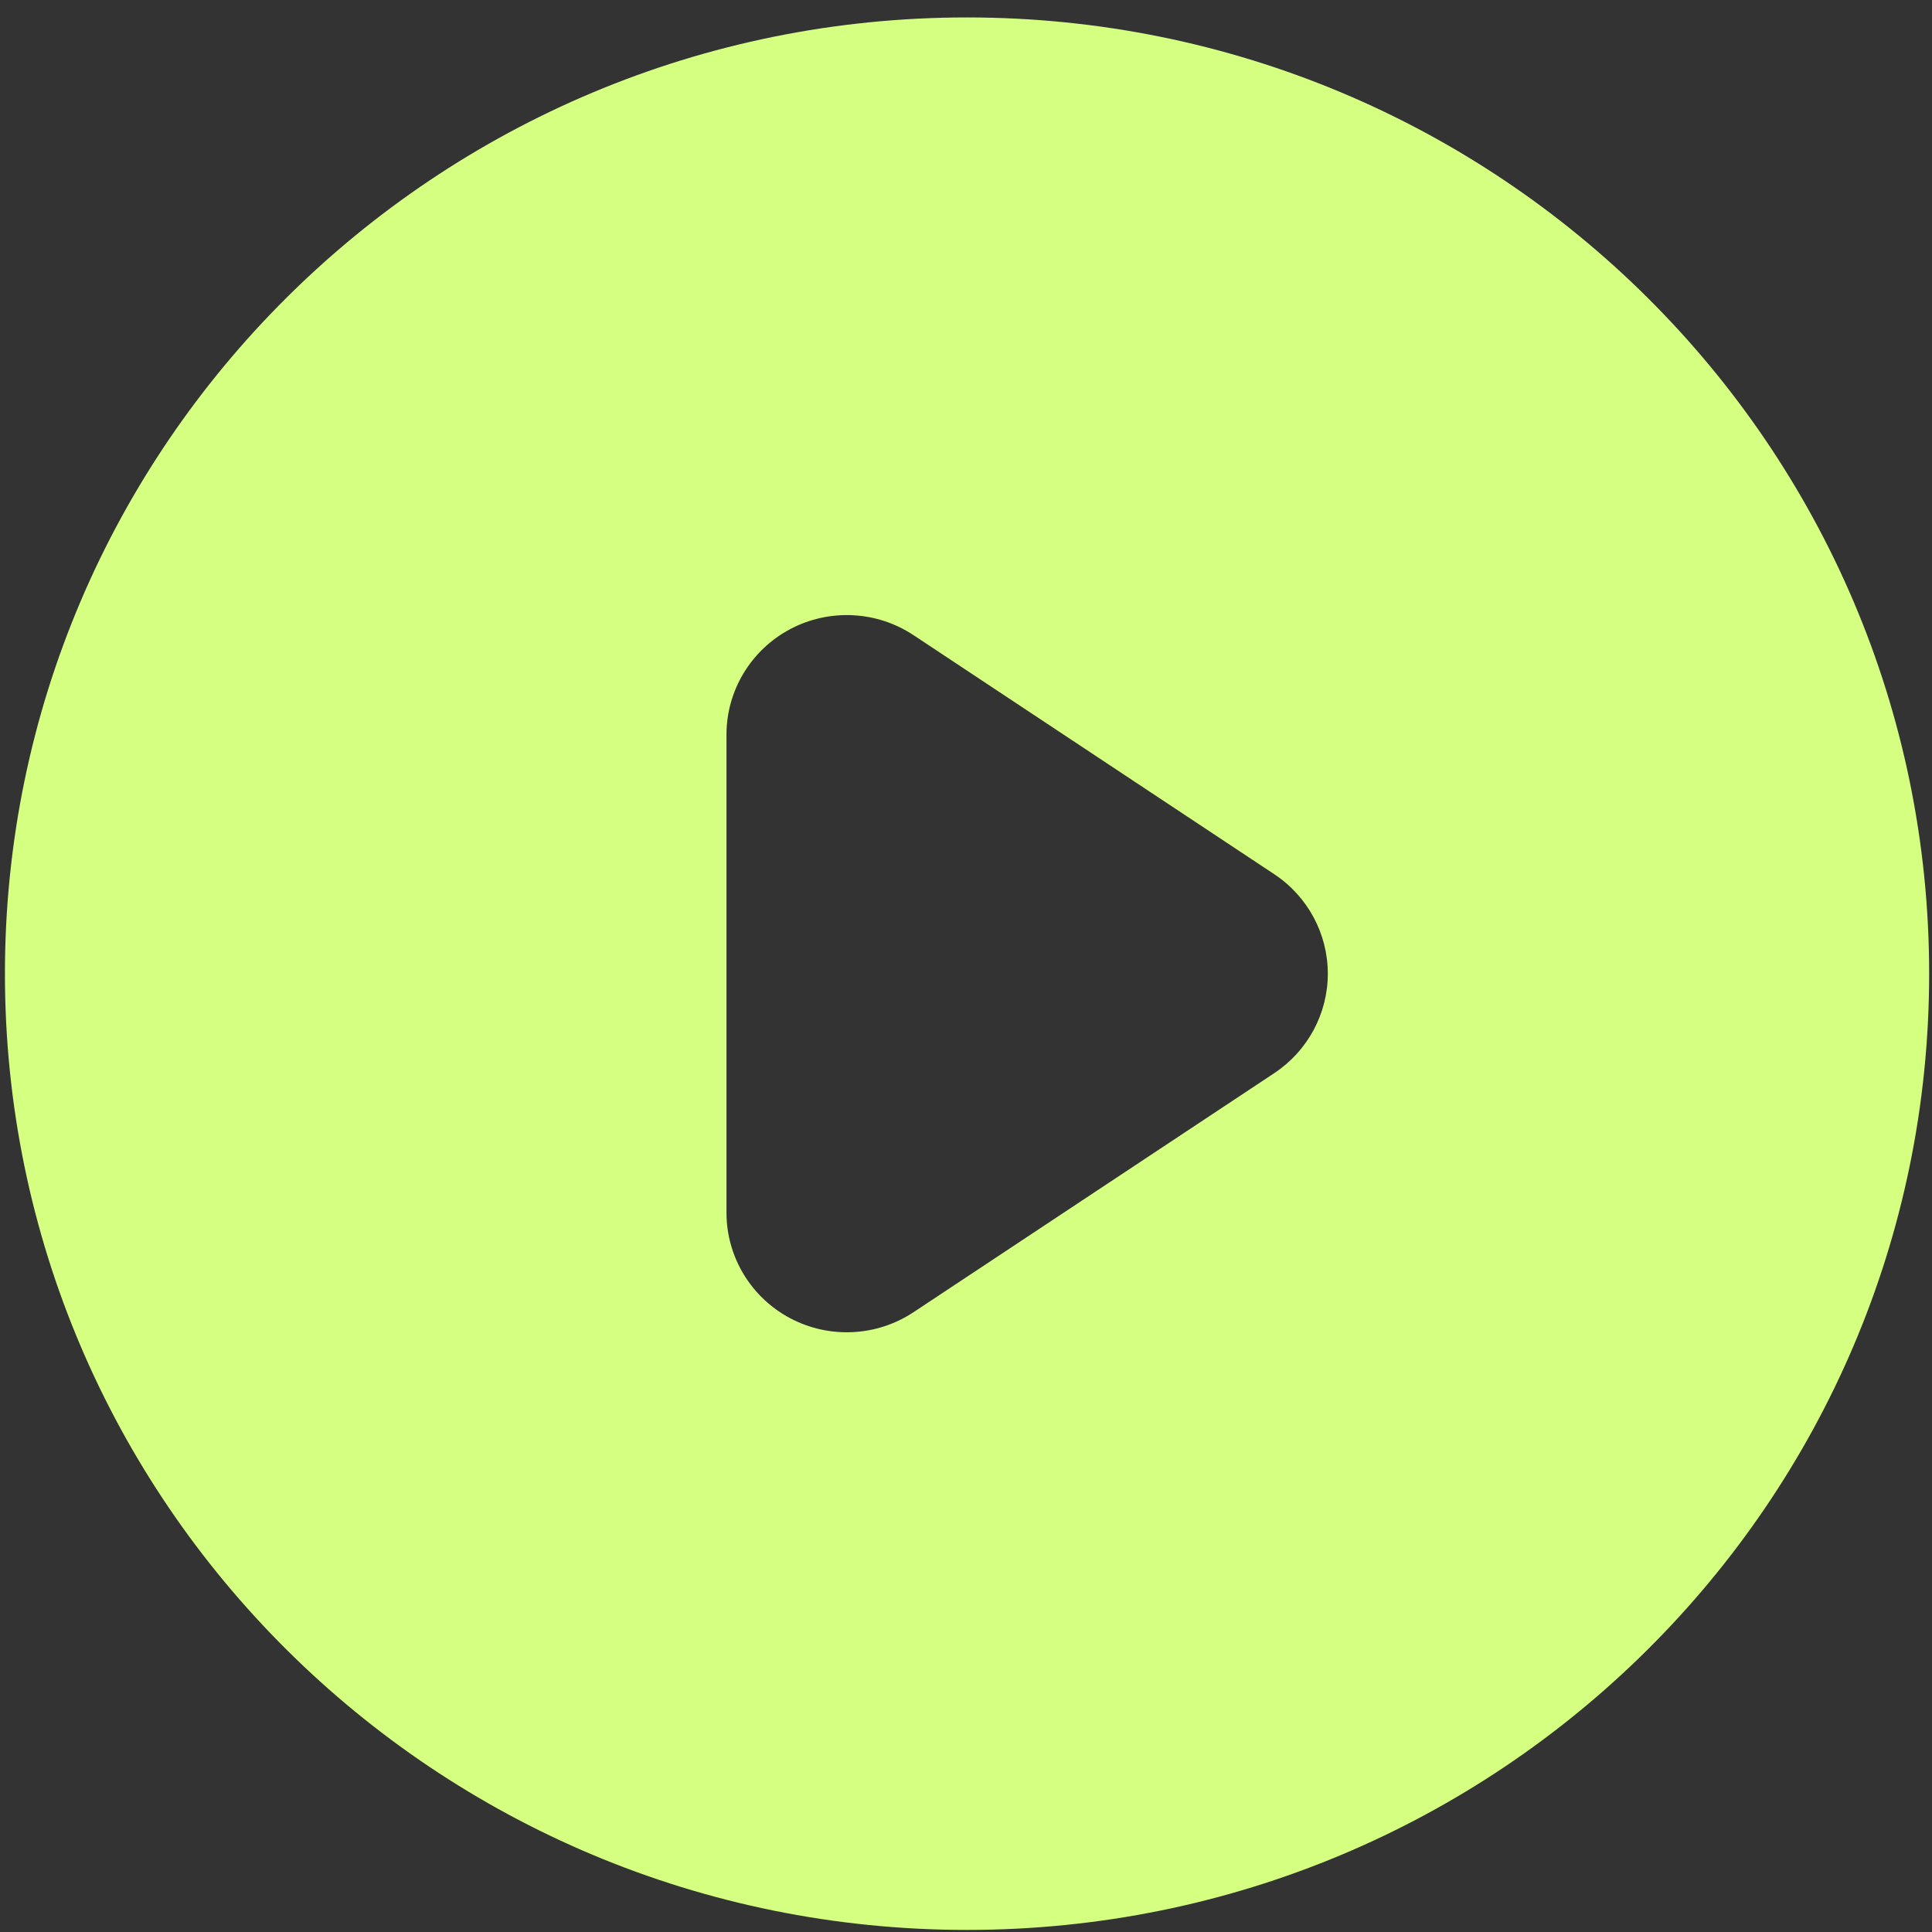 <svg width="40" height="40" viewBox="0 0 40 40" fill="none" xmlns="http://www.w3.org/2000/svg">
<rect x="0" y="0" width="40" height="40" fill="#333333" stroke="none"/>
<path fill-rule="evenodd" clip-rule="evenodd" d="M20.021 39.957C31.023 39.957 39.941 31.093 39.941 20.159C39.941 9.225 31.023 0.361 20.021 0.361C9.02 0.361 0.102 9.225 0.102 20.159C0.102 31.093 9.02 39.957 20.021 39.957ZM18.913 13.15C18.149 12.644 17.166 12.597 16.357 13.027C15.547 13.458 15.041 14.297 15.041 15.21V25.108C15.041 26.021 15.547 26.86 16.357 27.291C17.166 27.721 18.149 27.674 18.913 27.168L26.383 22.218C27.075 21.759 27.491 20.986 27.491 20.159C27.491 19.332 27.075 18.559 26.383 18.1L18.913 13.15Z" fill="#D4FF81"/>
</svg>